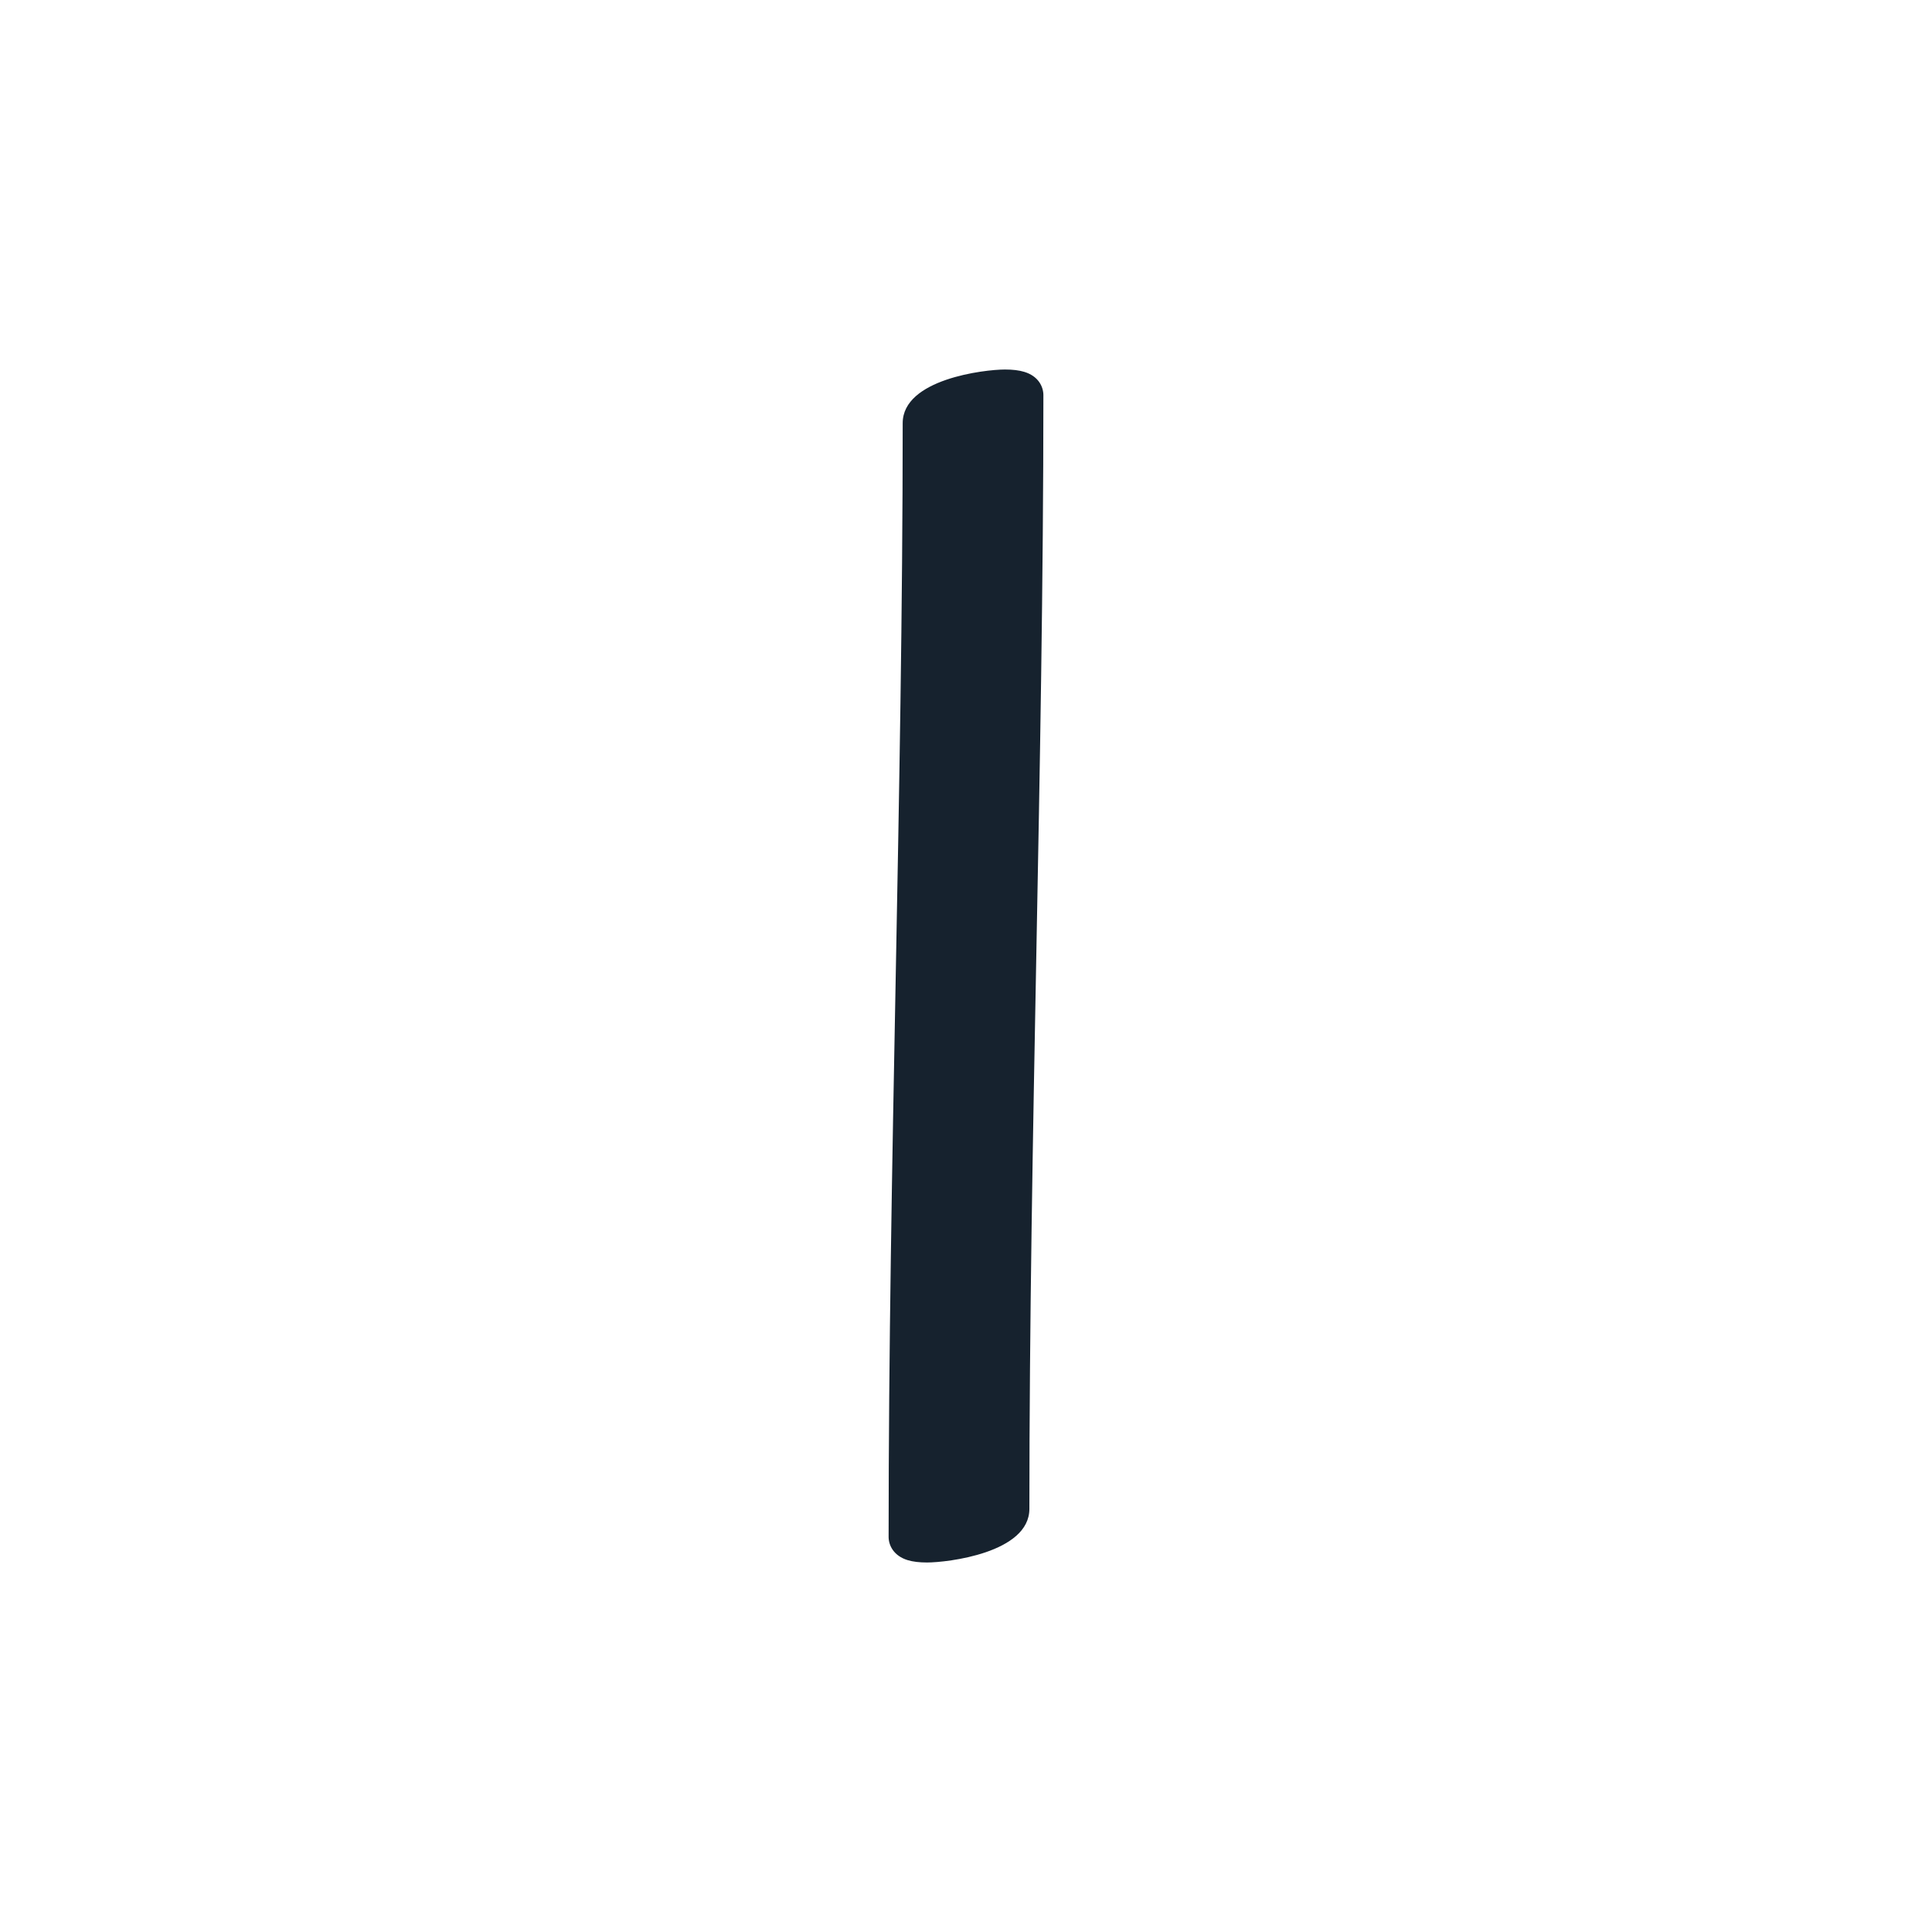 <svg xmlns="http://www.w3.org/2000/svg" width="216" height="216" viewBox="0 0 216 216" version="1.1">
<g id="surface1">
<path style=" stroke:none;fill-rule:nonzero;fill:rgb(8.627%,13.333%,18.039%);fill-opacity:1;" d="M 103.102 47.309 C 103.102 88.836 101.531 130.273 101.531 171.824 C 101.531 173.512 112.902 171.902 112.902 168.695 C 112.902 127.148 114.469 85.707 114.469 44.18 C 114.469 42.484 103.102 44.102 103.102 47.309 Z M 103.102 47.309 " />
<path style=" stroke:none;fill-rule:nonzero;fill:rgb(8.627%,13.333%,18.039%);fill-opacity:1;" d="M 103.645 174.688 C 102.773 174.688 102.066 174.602 101.492 174.43 C 99.914 173.953 99.348 172.773 99.348 171.824 C 99.348 151.027 99.75 129.918 100.137 109.508 C 100.52 89.125 100.922 68.051 100.922 47.309 C 100.922 42.379 110.086 41.312 112.355 41.312 C 113.227 41.312 113.934 41.398 114.512 41.574 C 116.09 42.047 116.652 43.23 116.652 44.18 C 116.652 64.961 116.254 86.059 115.867 106.465 C 115.484 126.852 115.086 147.938 115.086 168.691 C 115.086 173.621 105.914 174.688 103.645 174.688 Z M 103.715 170.367 C 103.738 170.367 103.762 170.367 103.781 170.367 C 106.012 170.367 109.895 169.266 110.719 168.441 C 110.723 147.727 111.117 126.711 111.504 106.379 C 111.879 86.473 112.266 65.902 112.285 45.633 C 110.051 45.586 106.117 46.727 105.285 47.562 C 105.281 68.262 104.887 89.27 104.5 109.59 C 104.125 129.504 103.734 150.082 103.715 170.367 Z M 103.715 170.367 " />
</g>
</svg>